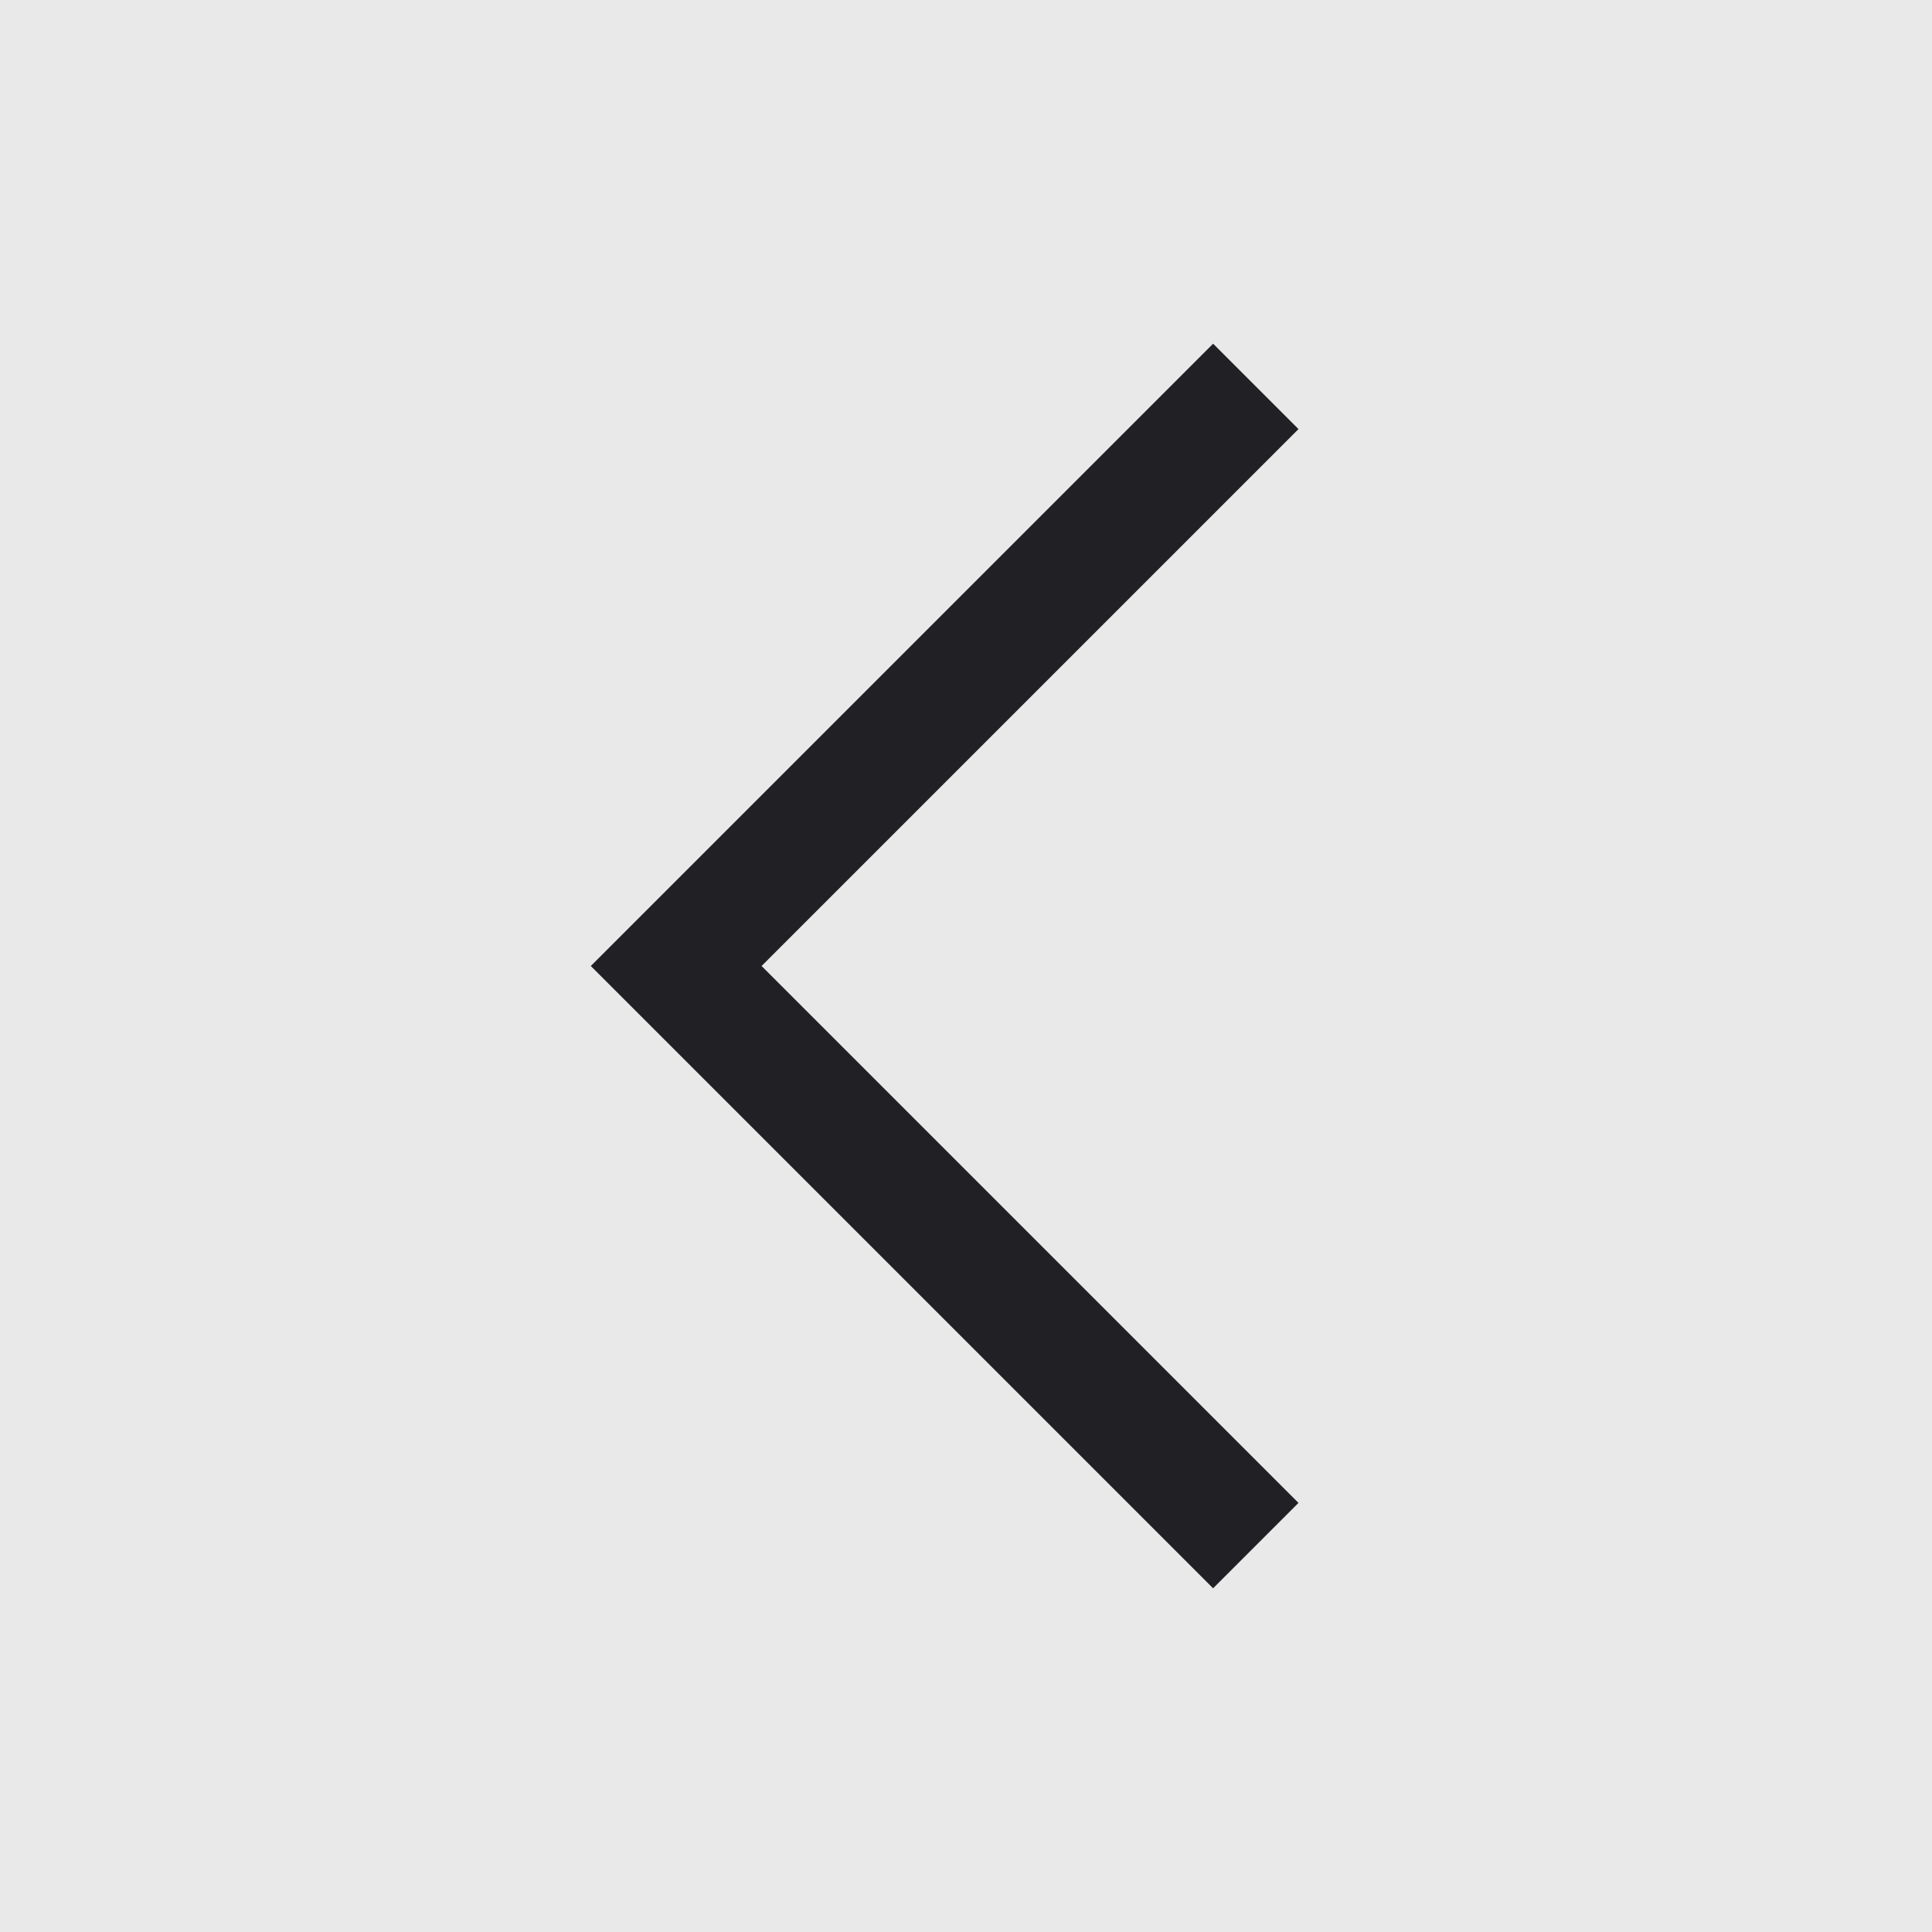 <svg width="40" height="40" viewBox="0 0 40 40" fill="none" xmlns="http://www.w3.org/2000/svg">
<g id="arrow forward">
<rect width="40" height="40" fill="#DBDBDB" fill-opacity="0.6"/>
<path id="Vector 16" d="M26 8L14 20L26 32" stroke="#212125" stroke-width="2.5"/>
</g>
</svg>
